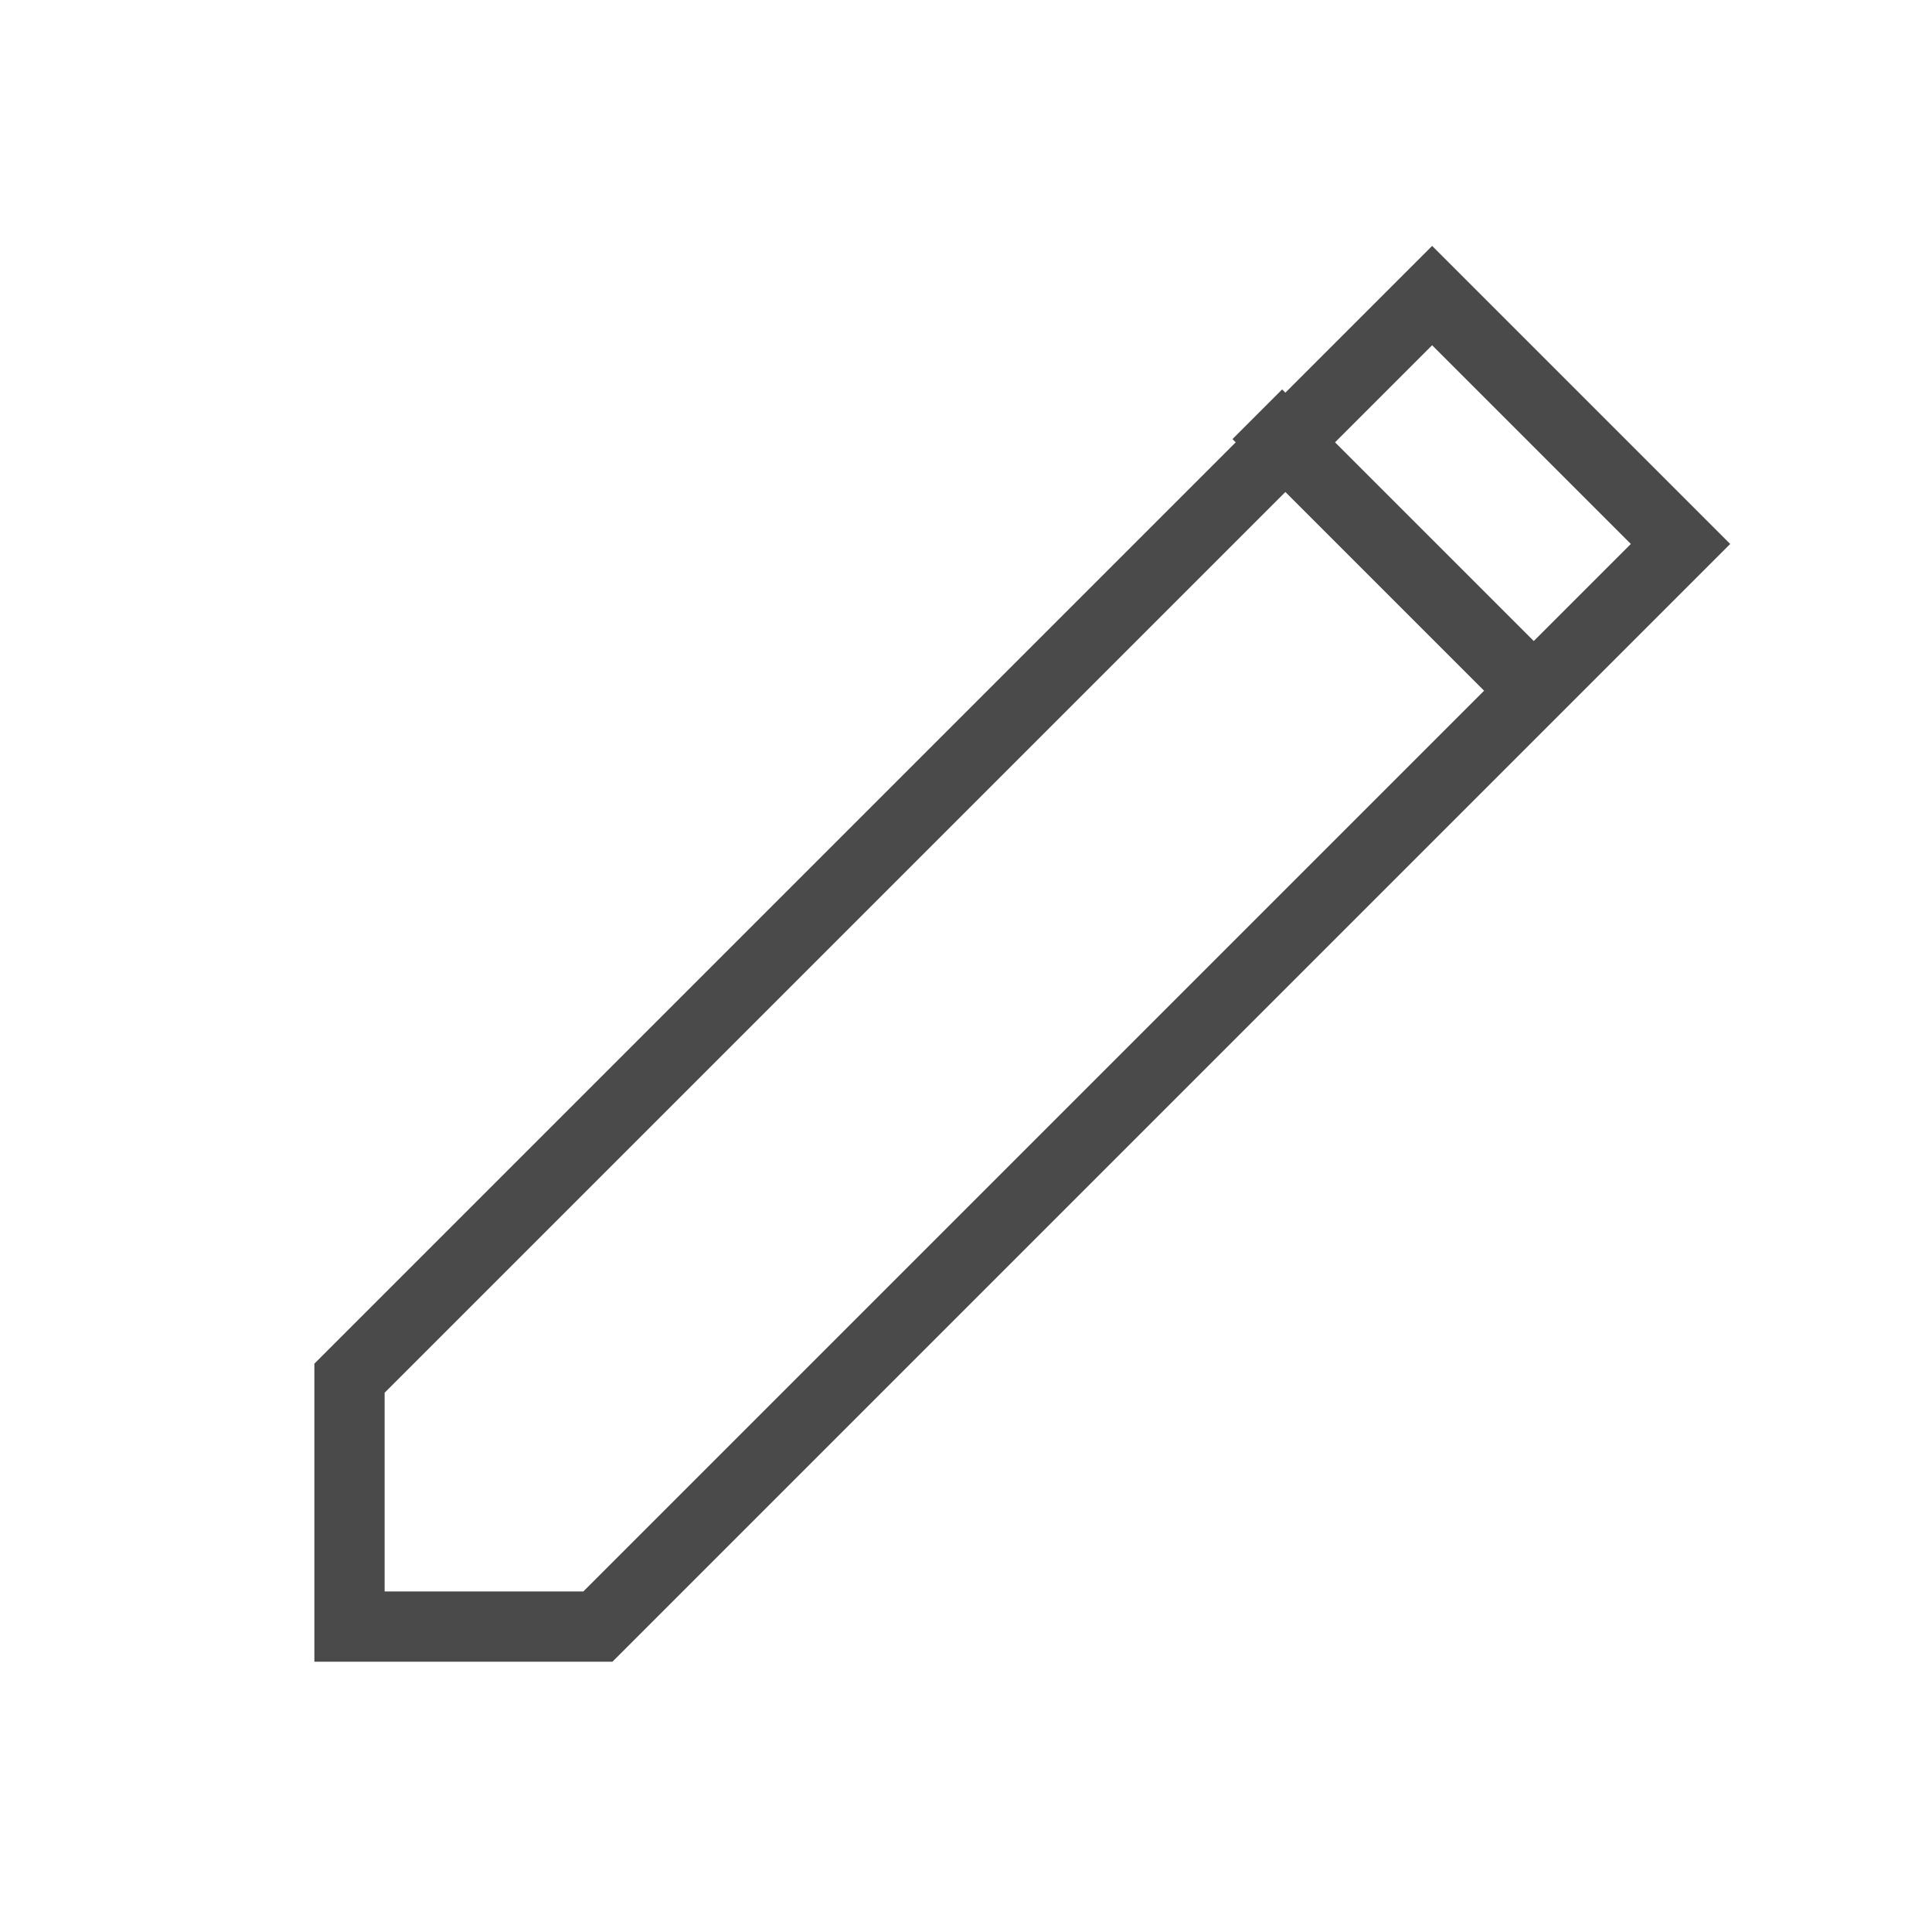 <?xml version="1.0" encoding="UTF-8"?>
<svg width="55px" height="55px" viewBox="0 0 55 55" version="1.1" xmlns="http://www.w3.org/2000/svg" xmlns:xlink="http://www.w3.org/1999/xlink">
    <title>layer_edit</title>
    <g id="layer_edit" stroke="none" stroke-width="1" fill="none" fill-rule="evenodd">
        <path d="M31.981,4.774 L31.981,48.36 L26.981,53.36 L21.981,48.36 L21.981,4.774 L31.981,4.774 Z" id="Rectangle-6" stroke="#4A4A4A" stroke-width="2" transform="translate(26.981, 29.274) rotate(45) translate(-26.981, -29.274) "></path>
        <line x1="36.5" y1="12.5" x2="43.5" y2="19.5" id="Line" stroke="#4A4A4A" stroke-width="2" stroke-linecap="square"></line>
    </g>
</svg>